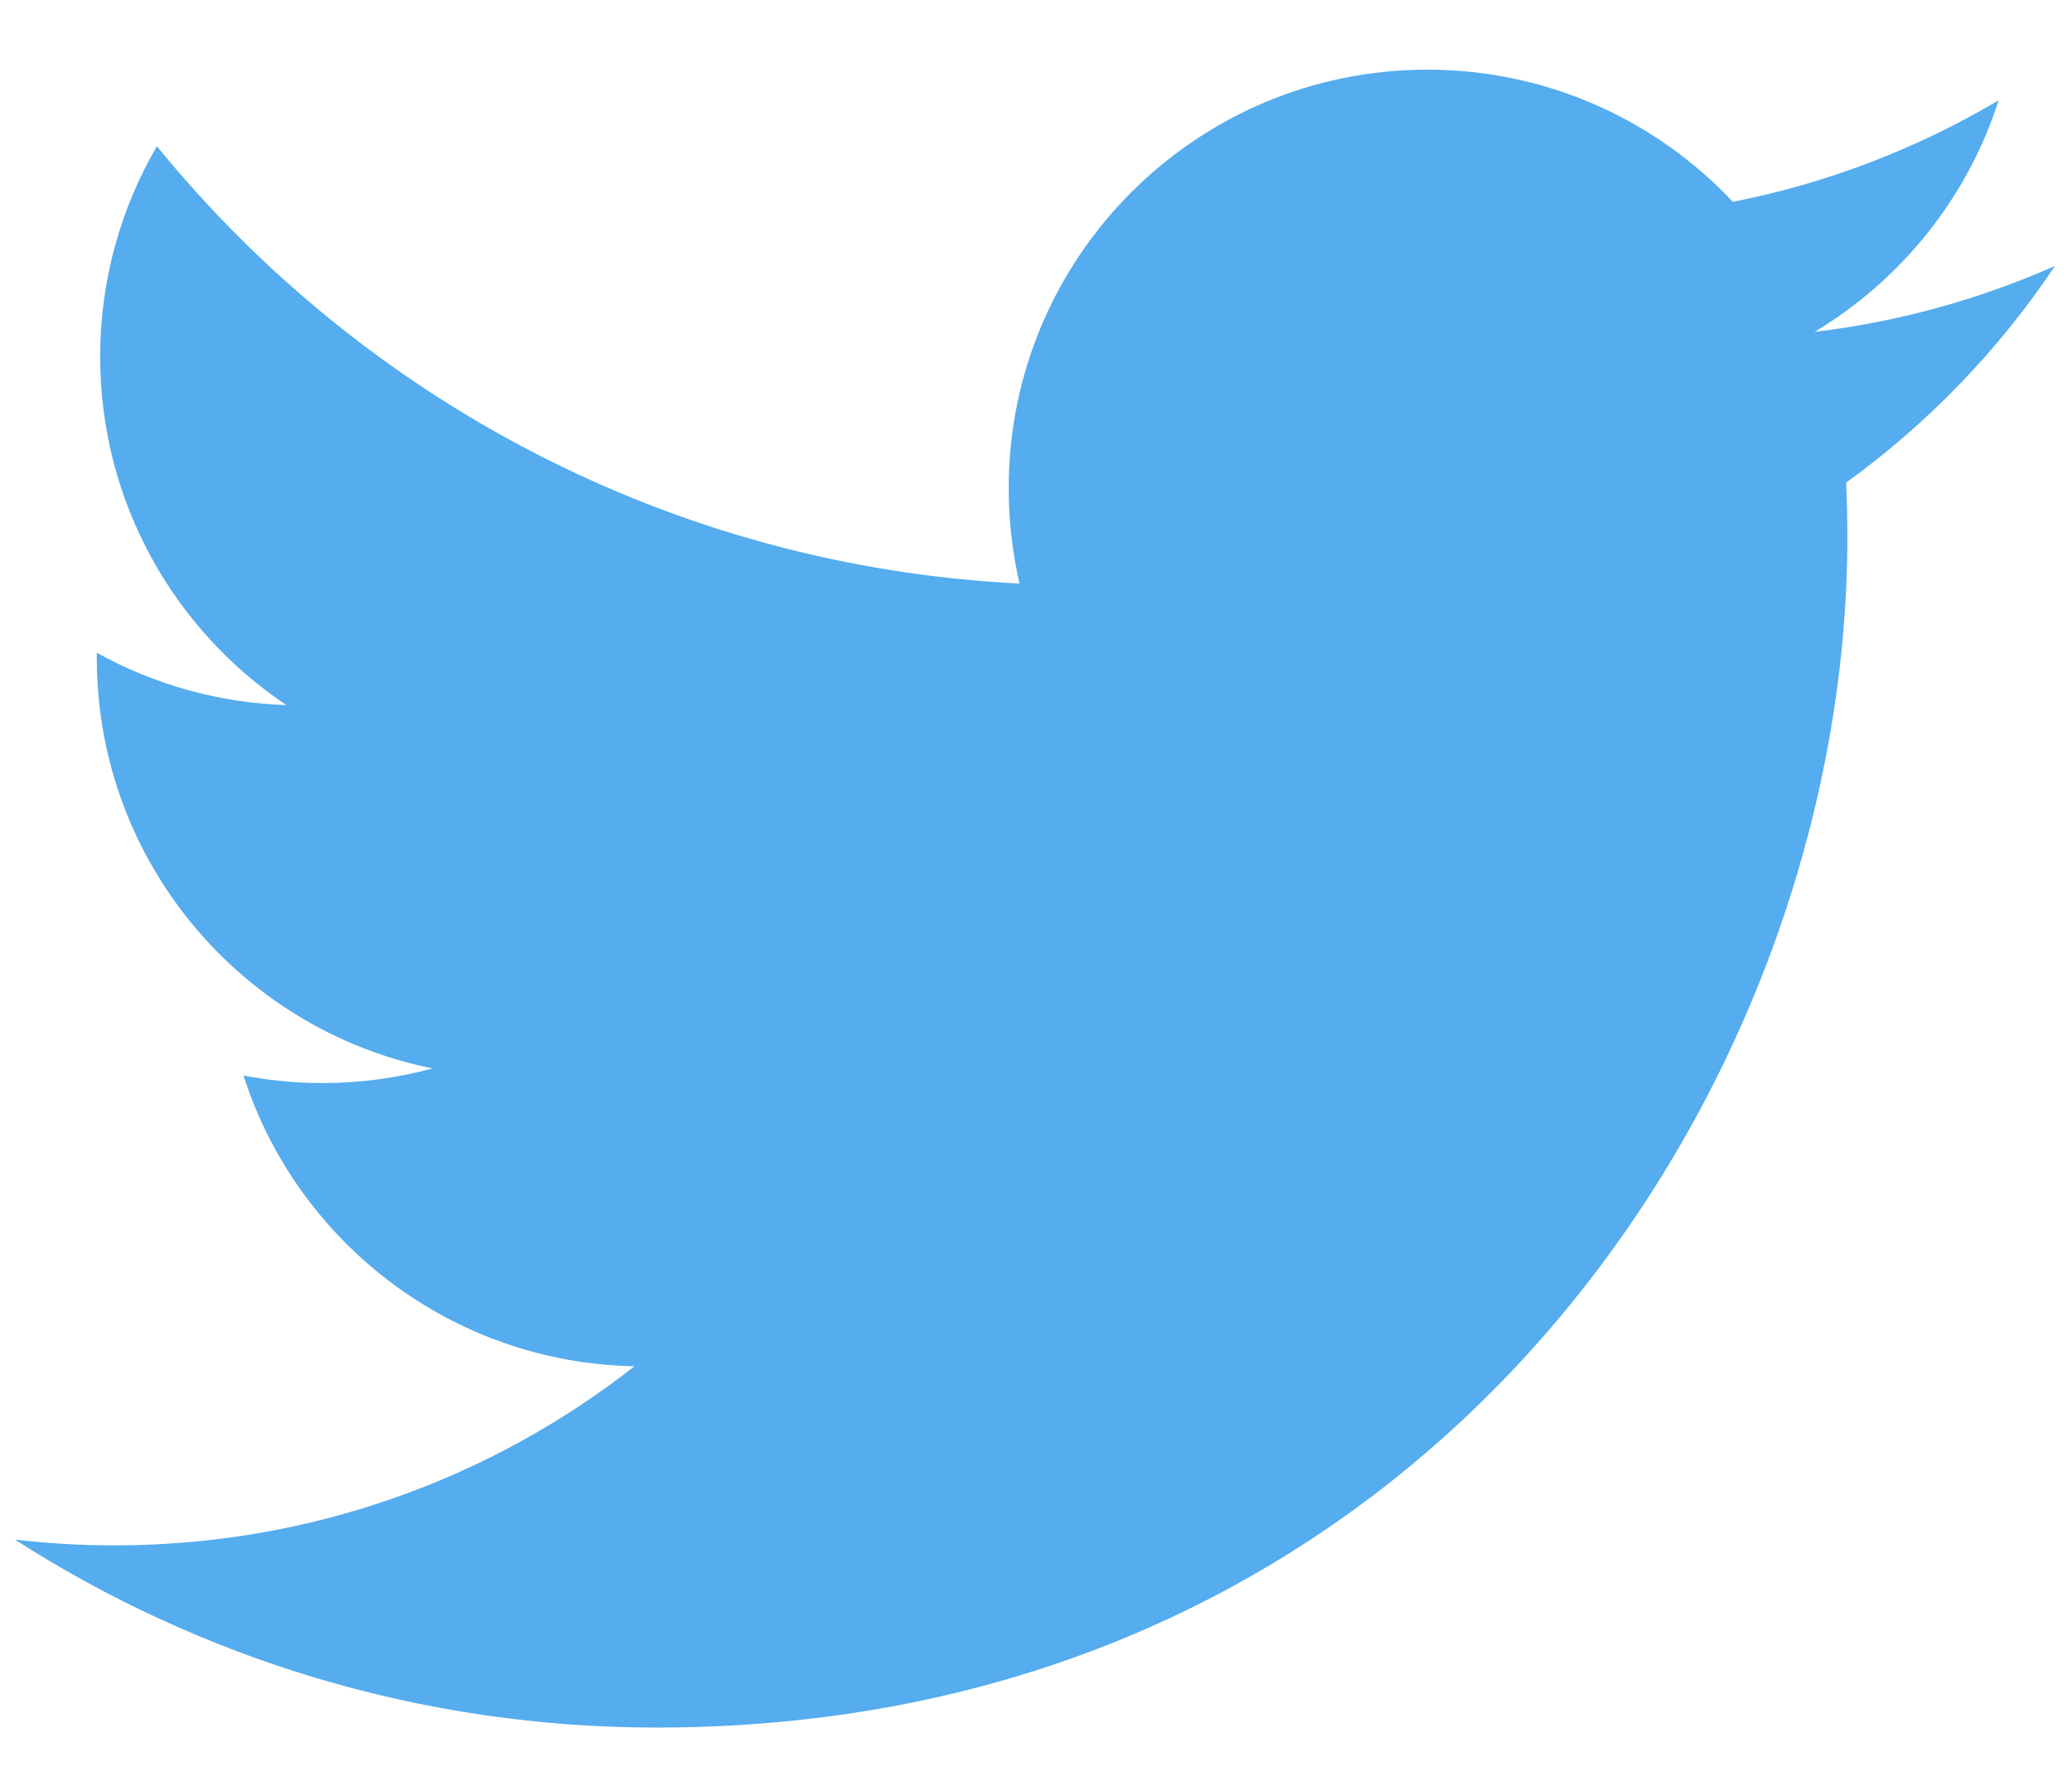 <svg width="29" height="25" viewBox="0 0 29 25" fill="none" xmlns="http://www.w3.org/2000/svg">
<path d="M28.762 3.722C27.711 4.188 26.582 4.503 25.397 4.645C26.607 3.92 27.536 2.771 27.973 1.404C26.823 2.086 25.565 2.567 24.253 2.825C23.184 1.687 21.662 0.975 19.977 0.975C16.742 0.975 14.118 3.598 14.118 6.833C14.118 7.292 14.17 7.739 14.27 8.168C9.402 7.924 5.085 5.592 2.196 2.047C1.691 2.913 1.402 3.919 1.402 4.993C1.402 7.025 2.437 8.818 4.009 9.869C3.078 9.839 2.168 9.588 1.355 9.136C1.355 9.16 1.355 9.185 1.355 9.21C1.355 12.048 3.374 14.416 6.054 14.954C5.191 15.188 4.286 15.223 3.408 15.054C4.154 17.382 6.317 19.075 8.881 19.123C6.876 20.694 4.35 21.63 1.605 21.63C1.132 21.63 0.666 21.603 0.208 21.549C2.8 23.211 5.88 24.18 9.188 24.18C19.963 24.18 25.856 15.254 25.856 7.513C25.856 7.258 25.85 7.006 25.839 6.755C26.985 5.926 27.975 4.899 28.762 3.722Z" fill="#55ACEE"/>
</svg>
